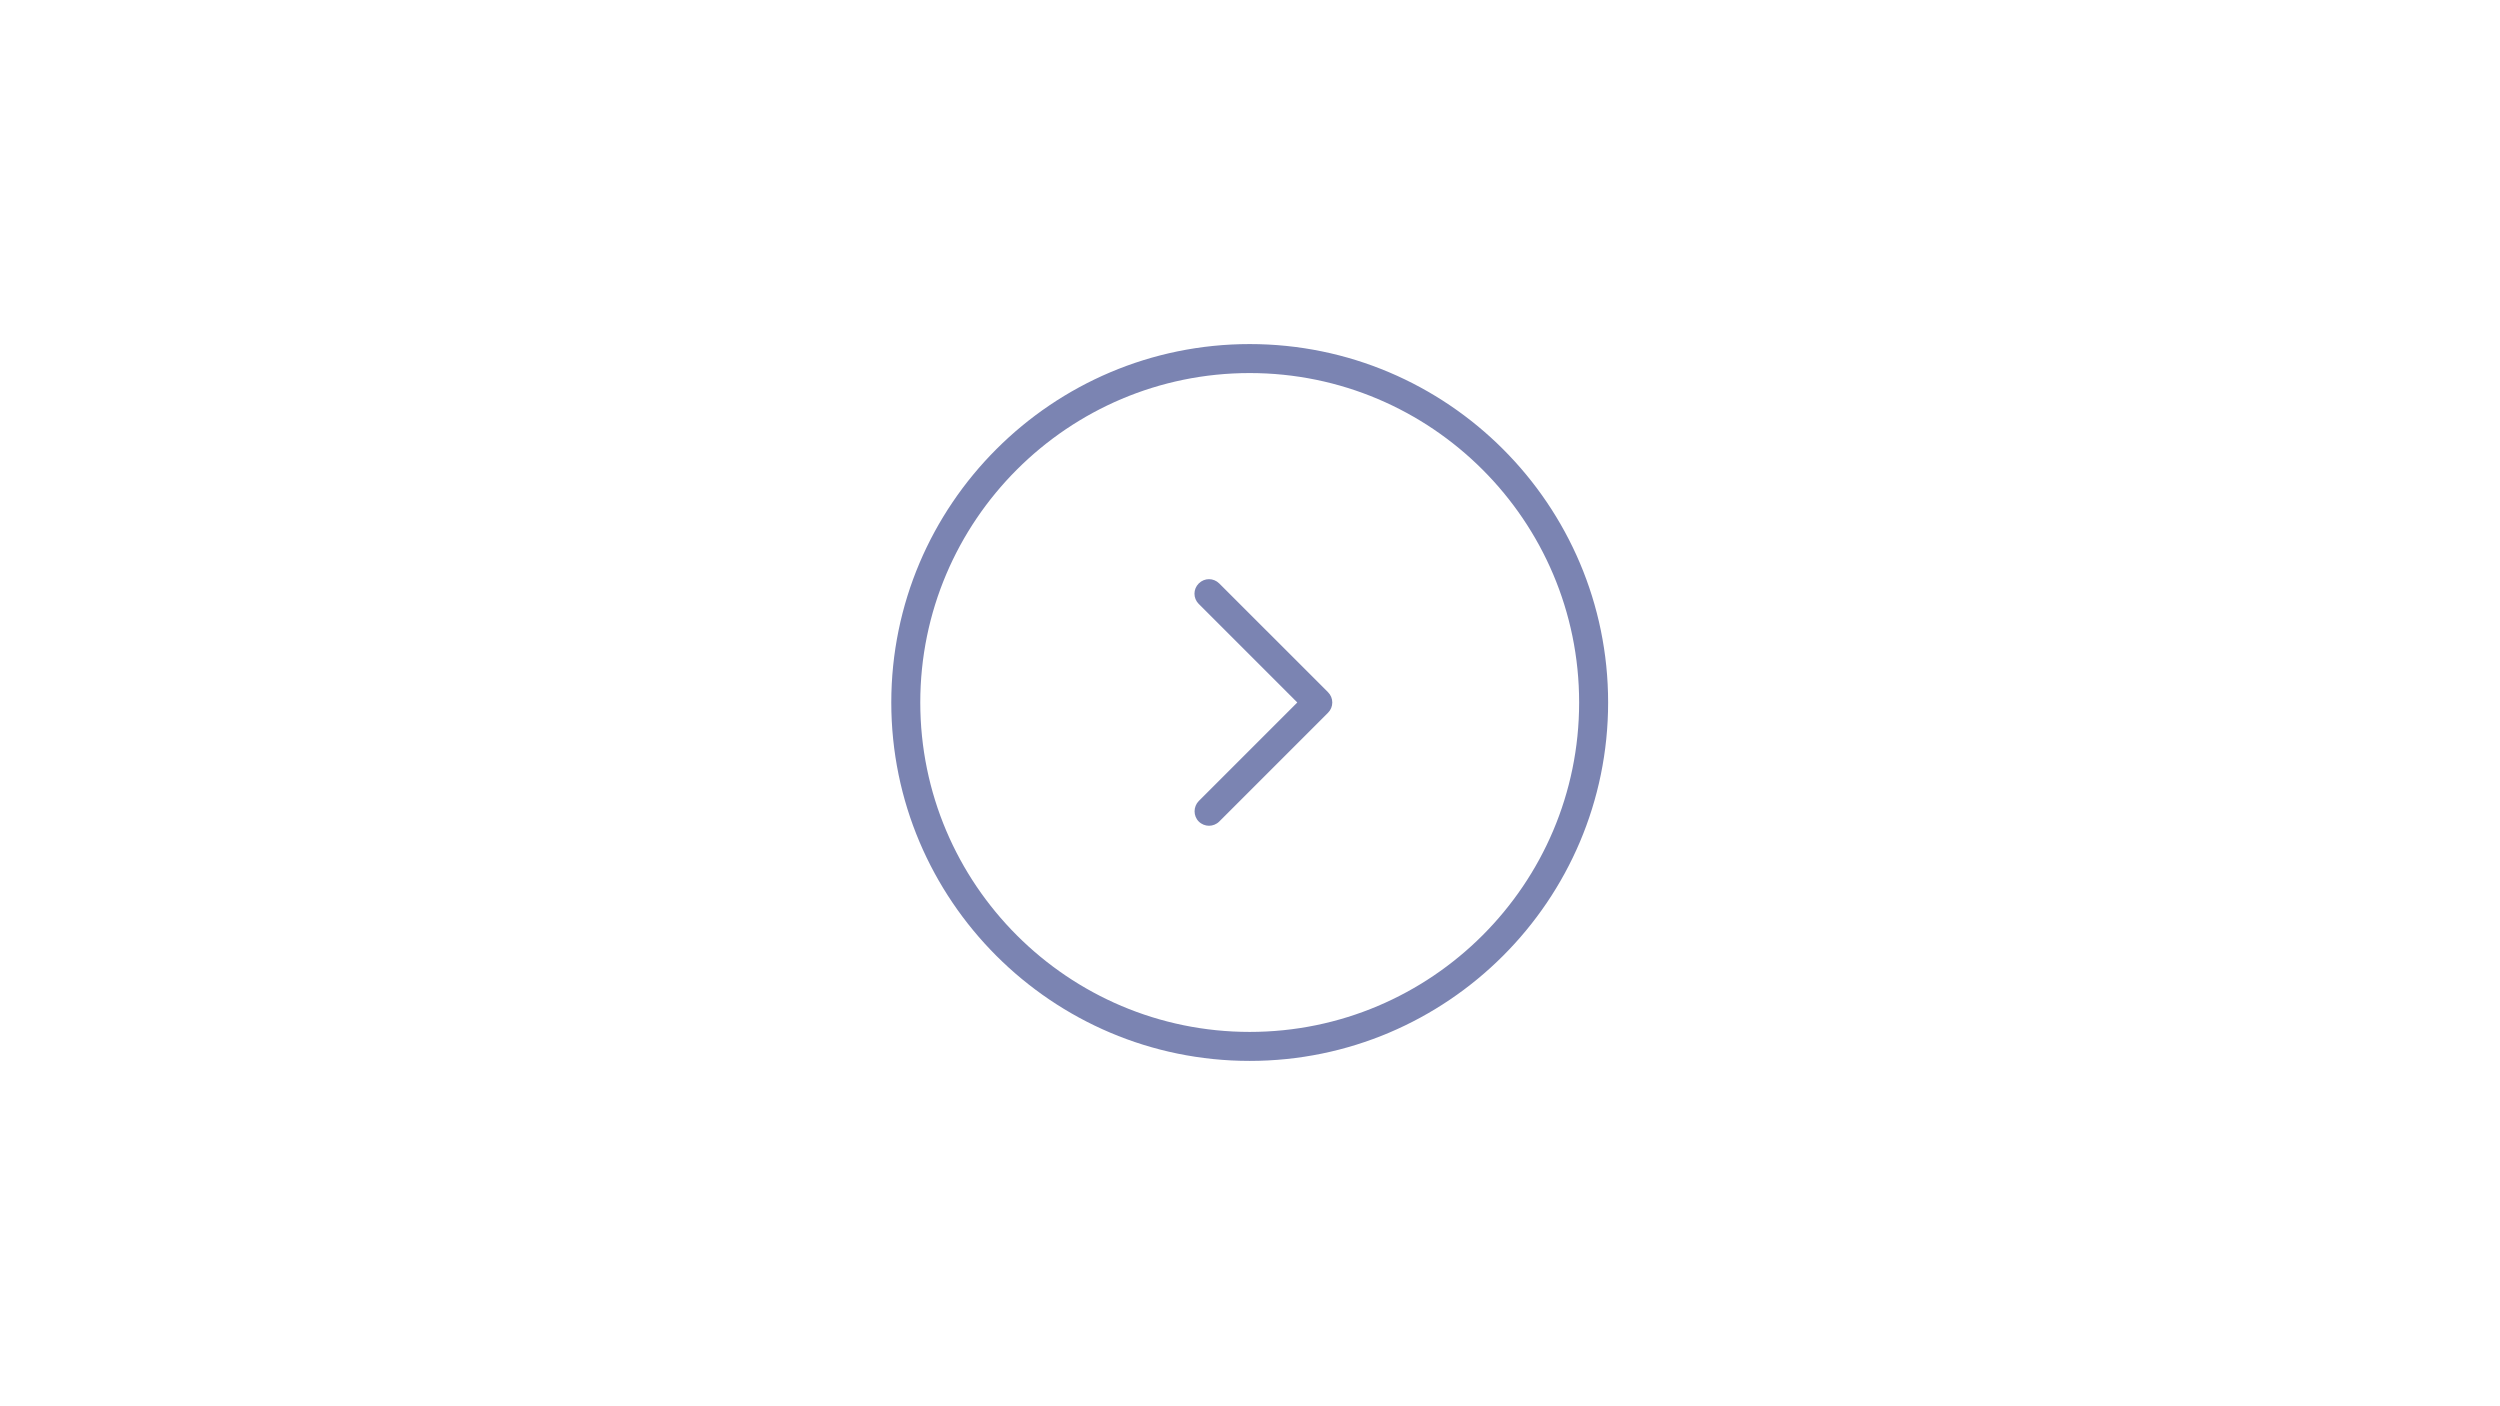 <?xml version="1.0" encoding="iso-8859-1"?>
<!-- Generator: Adobe Illustrator 21.1.0, SVG Export Plug-In . SVG Version: 6.00 Build 0)  -->
<svg version="1.1" id="Layer_1" xmlns="http://www.w3.org/2000/svg" xmlns:xlink="http://www.w3.org/1999/xlink" x="0px" y="0px"
	 viewBox="0 0 1366 768" style="enable-background:new 0 0 1366 768;" xml:space="preserve">
<g>
	<path style="fill:#7B84B2;" d="M682.84,579.68c108,0,195.84-87.84,195.84-195.84S790.84,188,682.84,188S487,275.84,487,383.84
		S574.84,579.68,682.84,579.68L682.84,579.68z M682.84,203.84c99.281,0,180,80.719,180,180s-80.719,180-180,180s-180-80.719-180-180
		S583.559,203.84,682.84,203.84L682.84,203.84z M682.84,203.84"/>
	<path style="fill:#7B84B2;" d="M655,448.879c1.52,1.519,3.602,2.32,5.602,2.32s4.078-0.801,5.597-2.32l59.442-59.438
		c1.519-1.519,2.32-3.519,2.32-5.601c0-2.078-0.801-4.078-2.32-5.602l-59.442-59.437c-3.121-3.121-8.078-3.121-11.199,0
		c-3.121,3.121-3.121,8.078,0,11.199l53.84,53.84L655,437.68C651.961,440.801,651.961,445.84,655,448.879L655,448.879z M655,448.879
		"/>
</g>
</svg>

